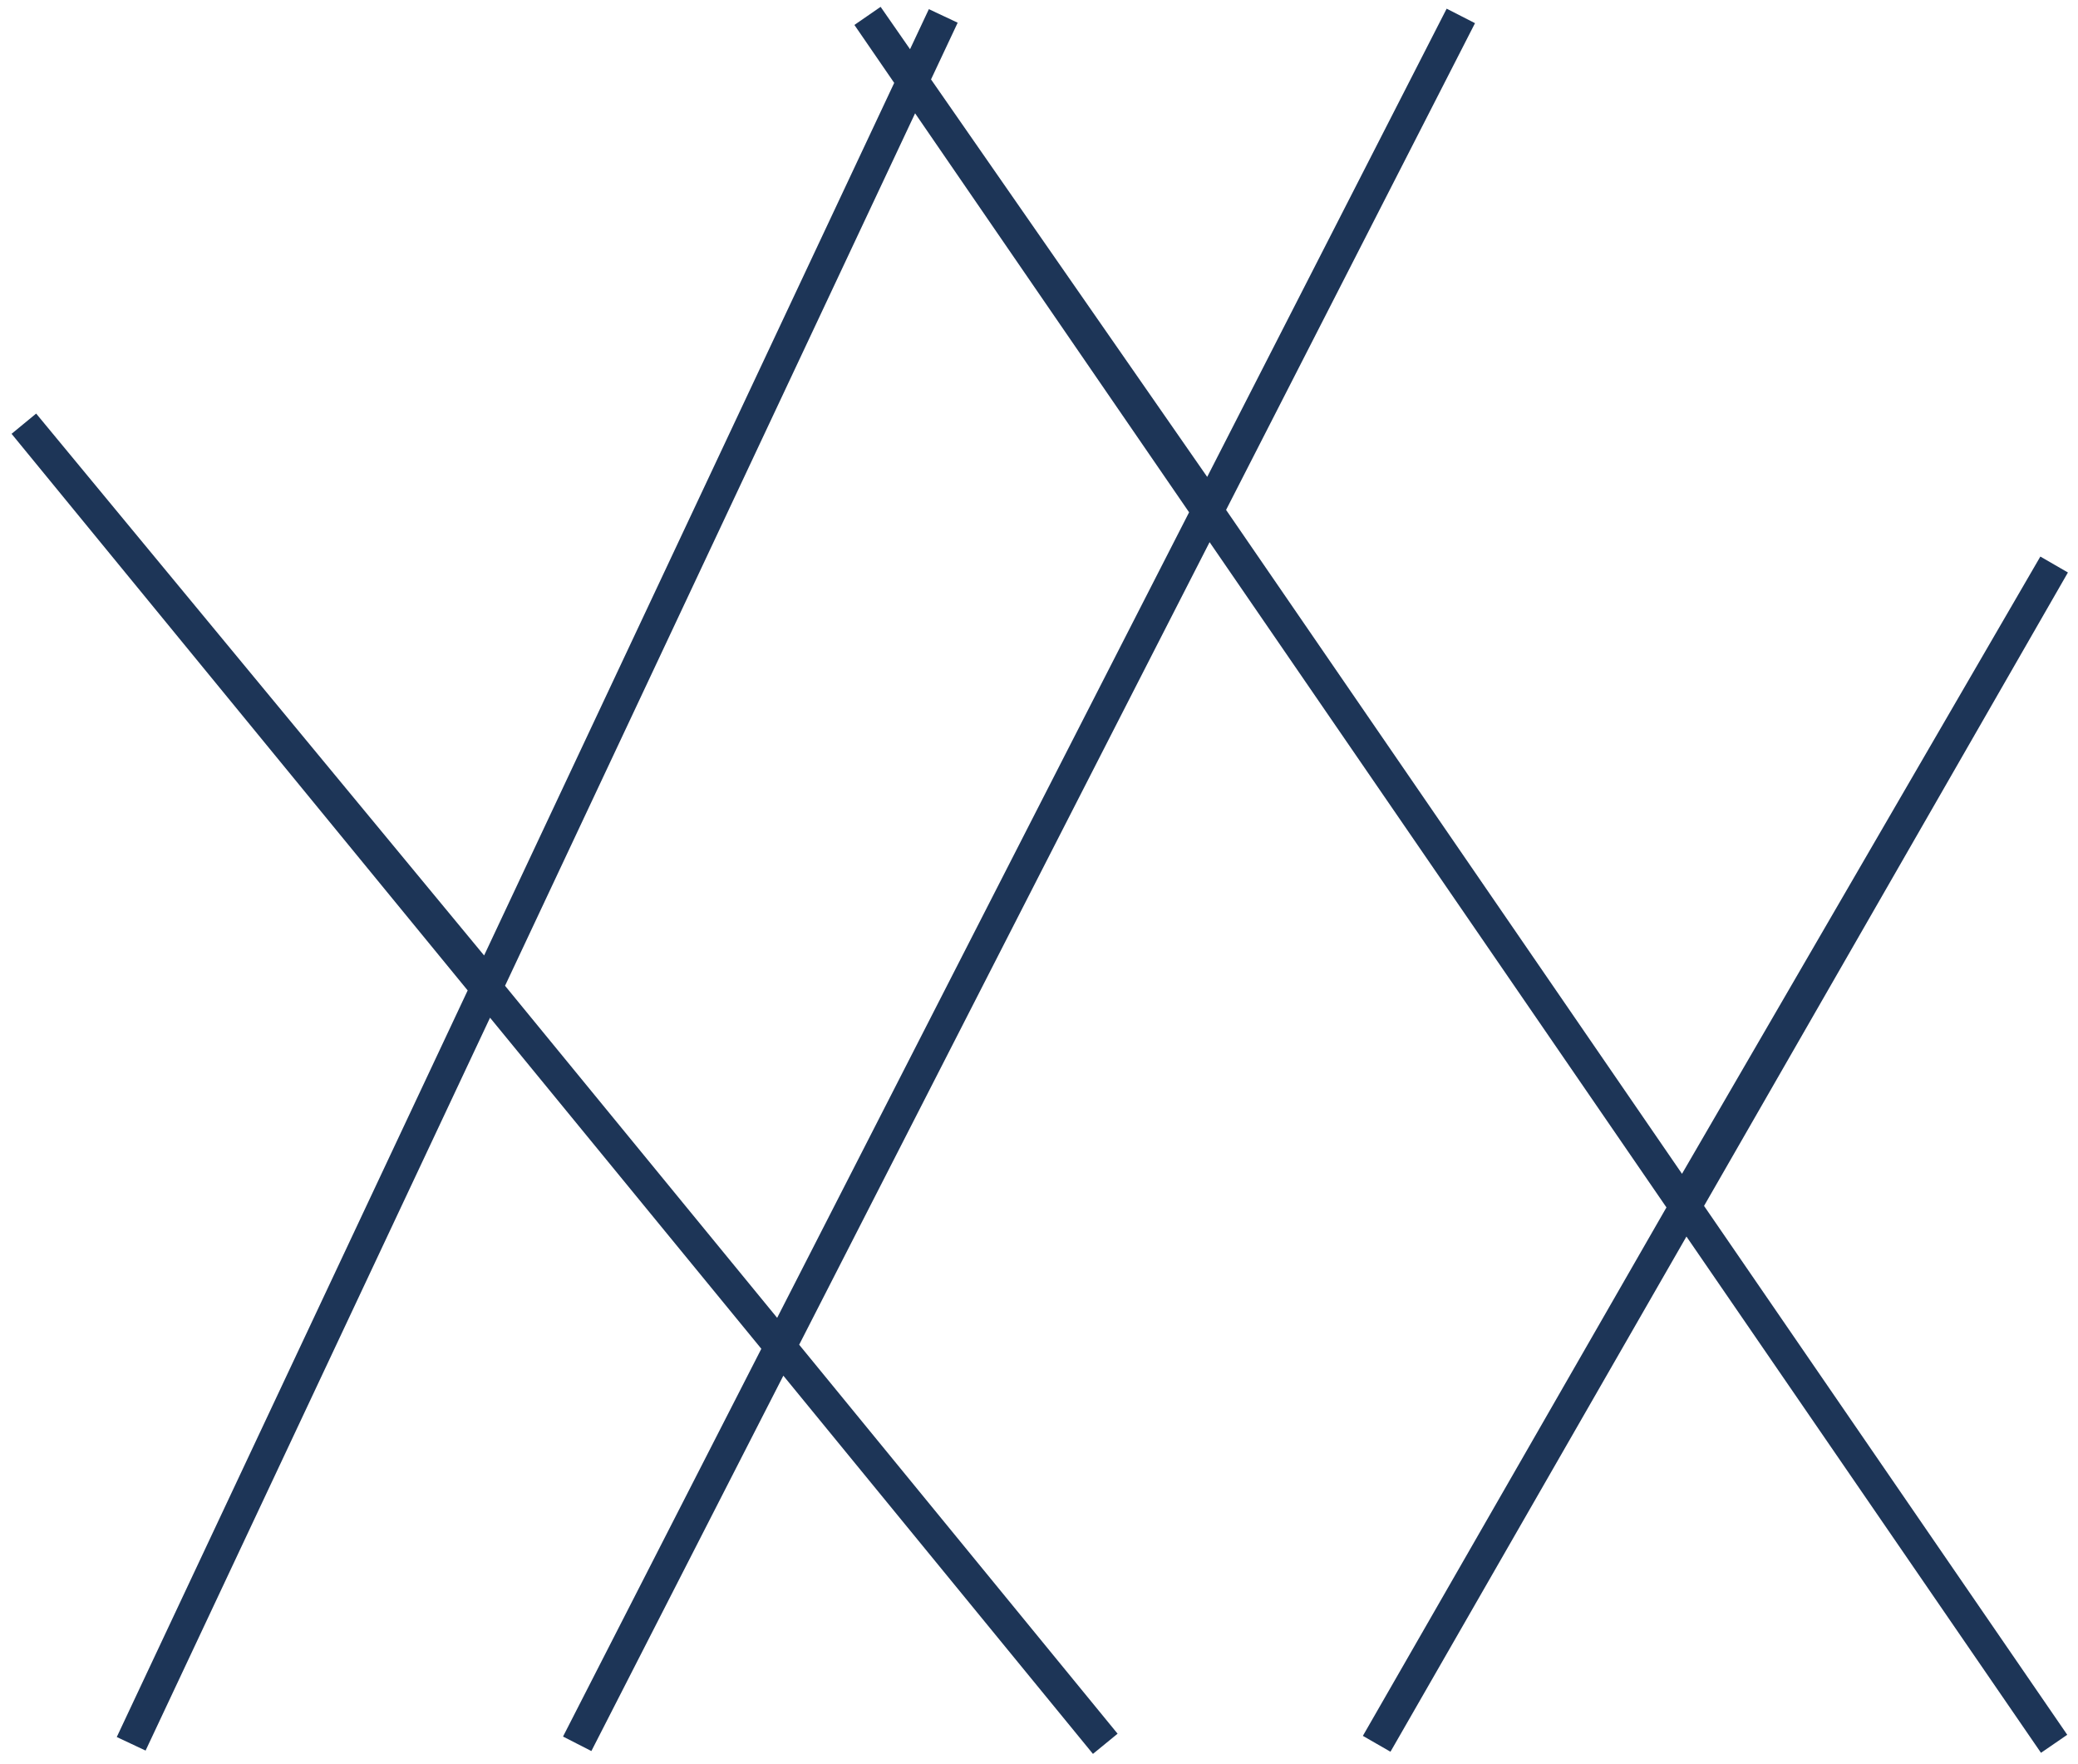 <svg width="522" height="443" viewBox="0 0 522 443" fill="none" xmlns="http://www.w3.org/2000/svg">
<path d="M236.953 4L122.545 247.399M32.953 438L122.545 247.399M122.545 247.399L6 106.428L196.002 338.27M277.648 438L196.002 338.27M196.002 338.27L144.995 438L303.775 127.547M366.964 4L303.775 127.547M303.775 127.547L217.927 4L422.807 302.309M516 438L426.071 307.061L422.807 302.309M422.807 302.309L516 141.803L345.824 438" stroke="#1d3557" stroke-width="8"/>
</svg>

